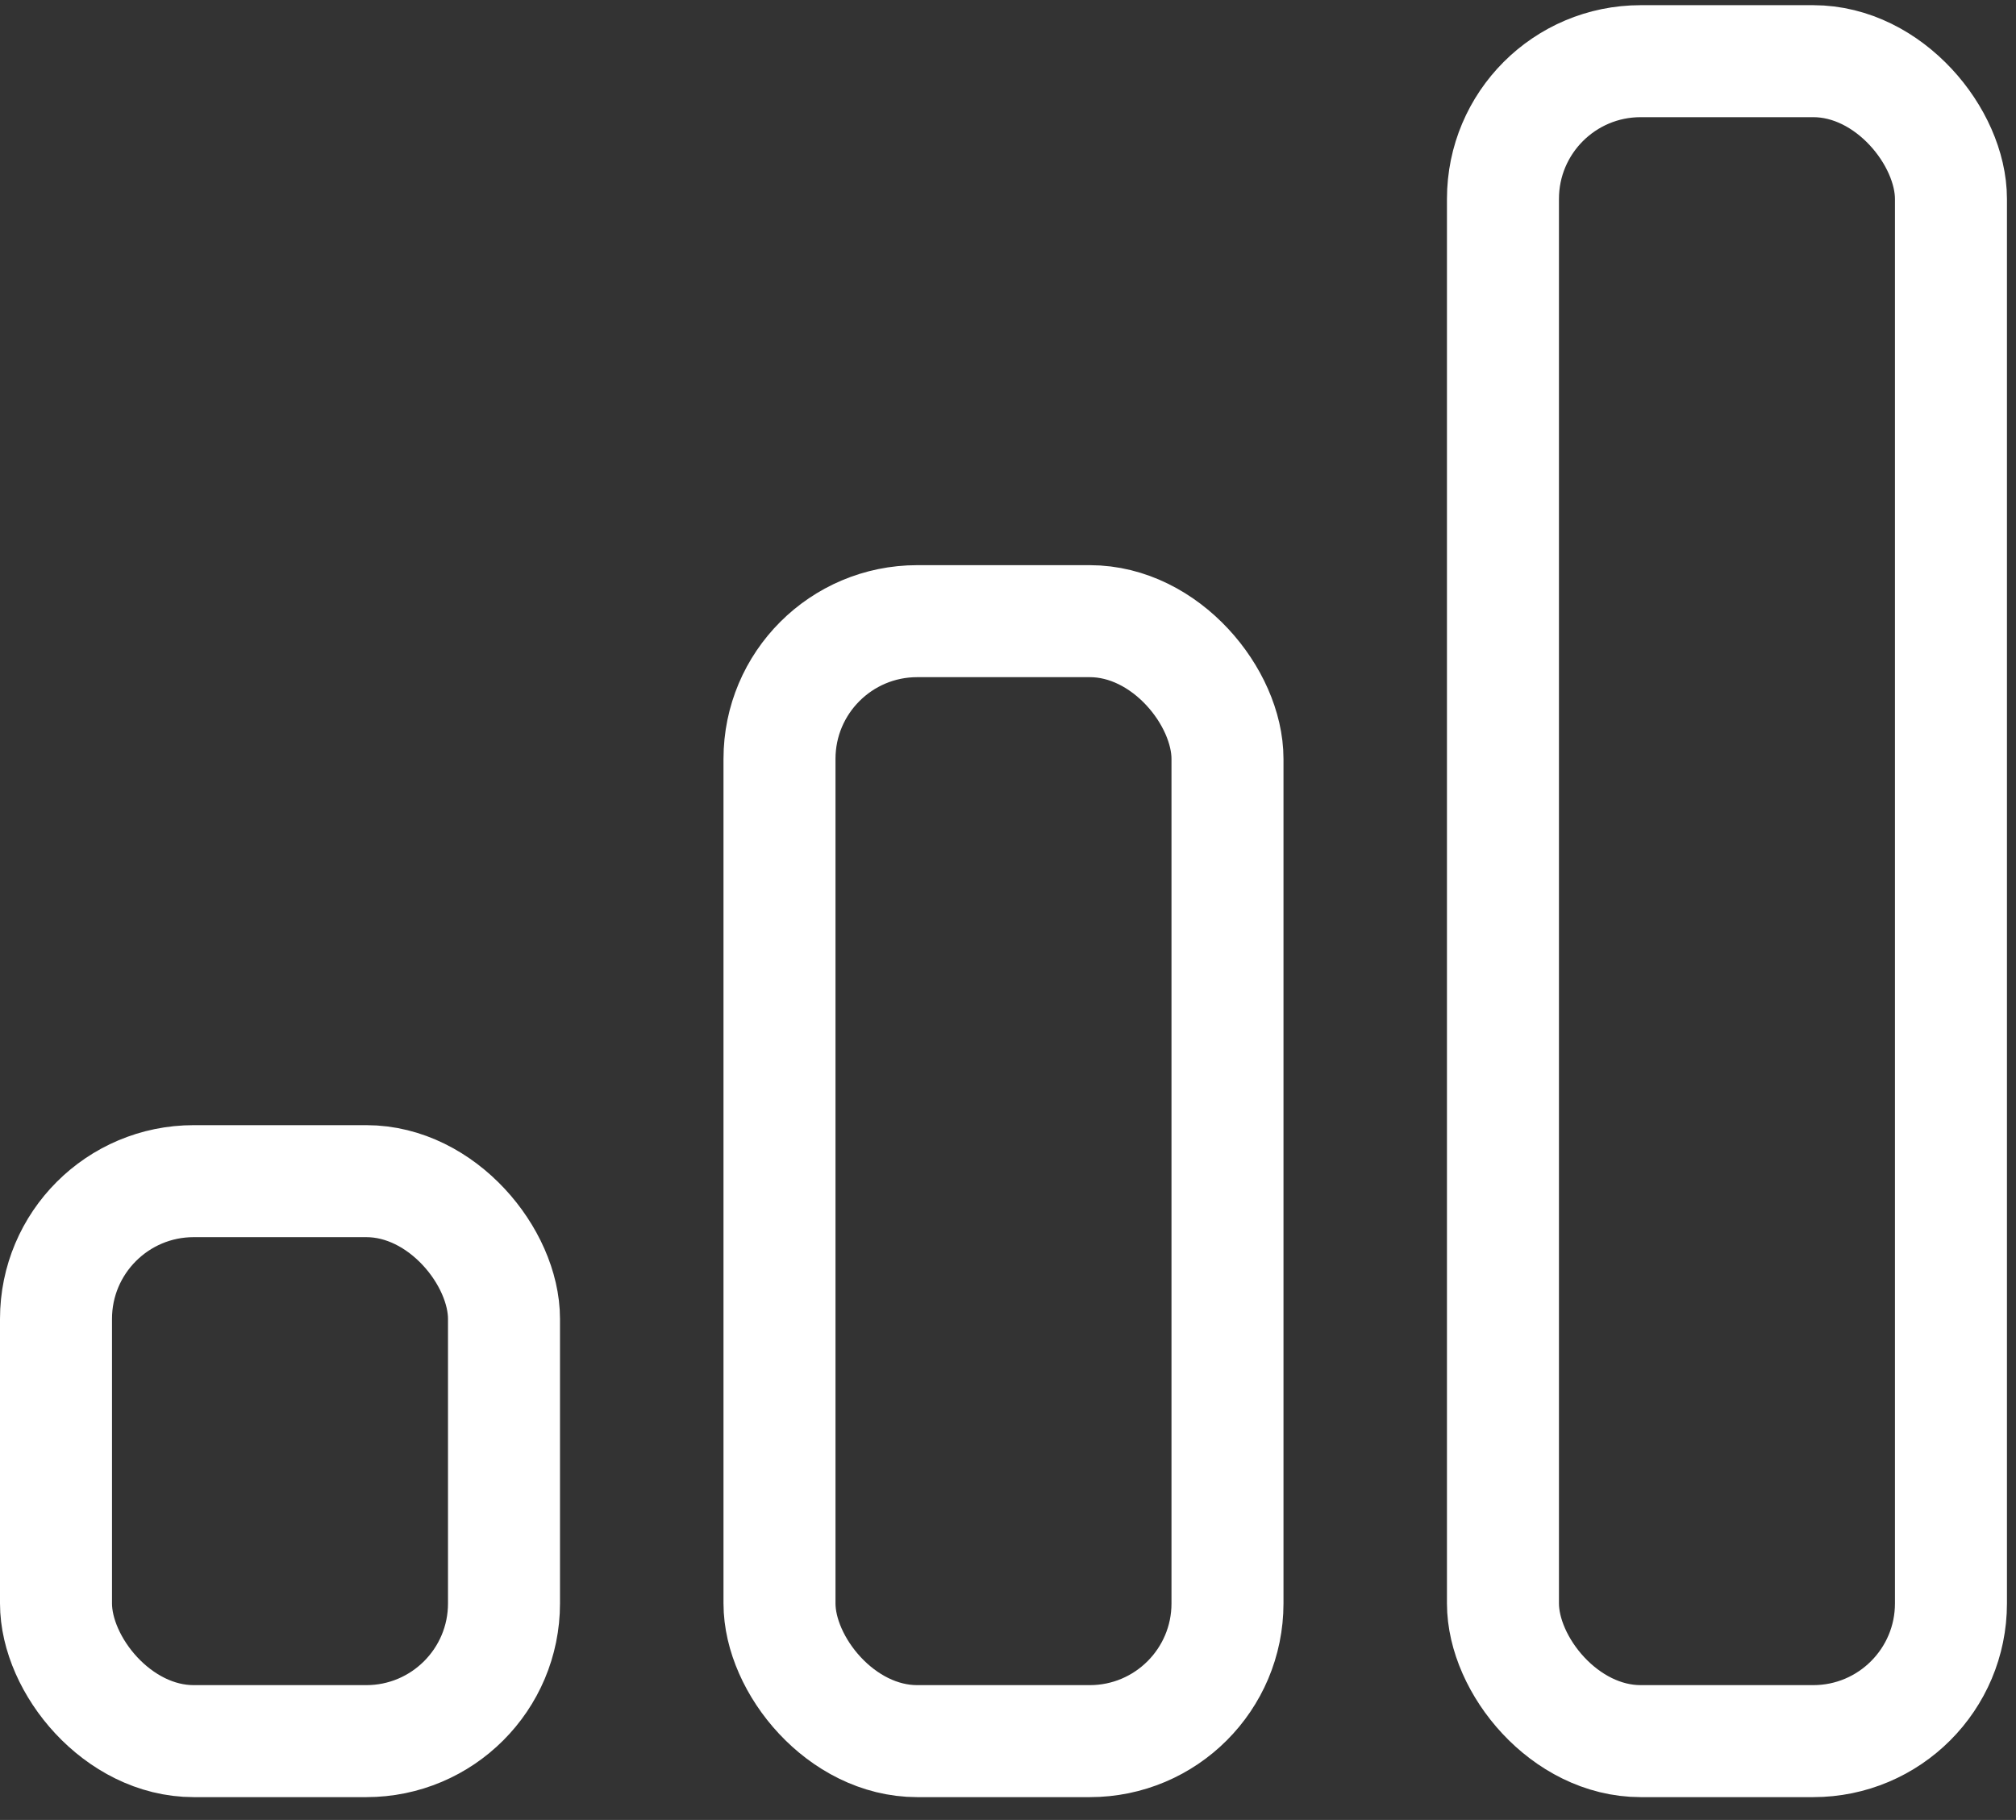 <svg width="72" height="65" viewBox="0 0 72 65" fill="none" xmlns="http://www.w3.org/2000/svg">
<rect x="0" y="0" width="72" height="65" fill="#333333" stroke="none"/>
<rect x="2" y="42.185" width="16" height="20" rx="4.919" stroke="white" stroke-width="4"/>
<rect x="27.839" y="22.185" width="16" height="40" rx="4.919" stroke="white" stroke-width="4"/>
<rect x="53.677" y="2.185" width="16" height="60" rx="4.919" stroke="white" stroke-width="4"/>
</svg>
